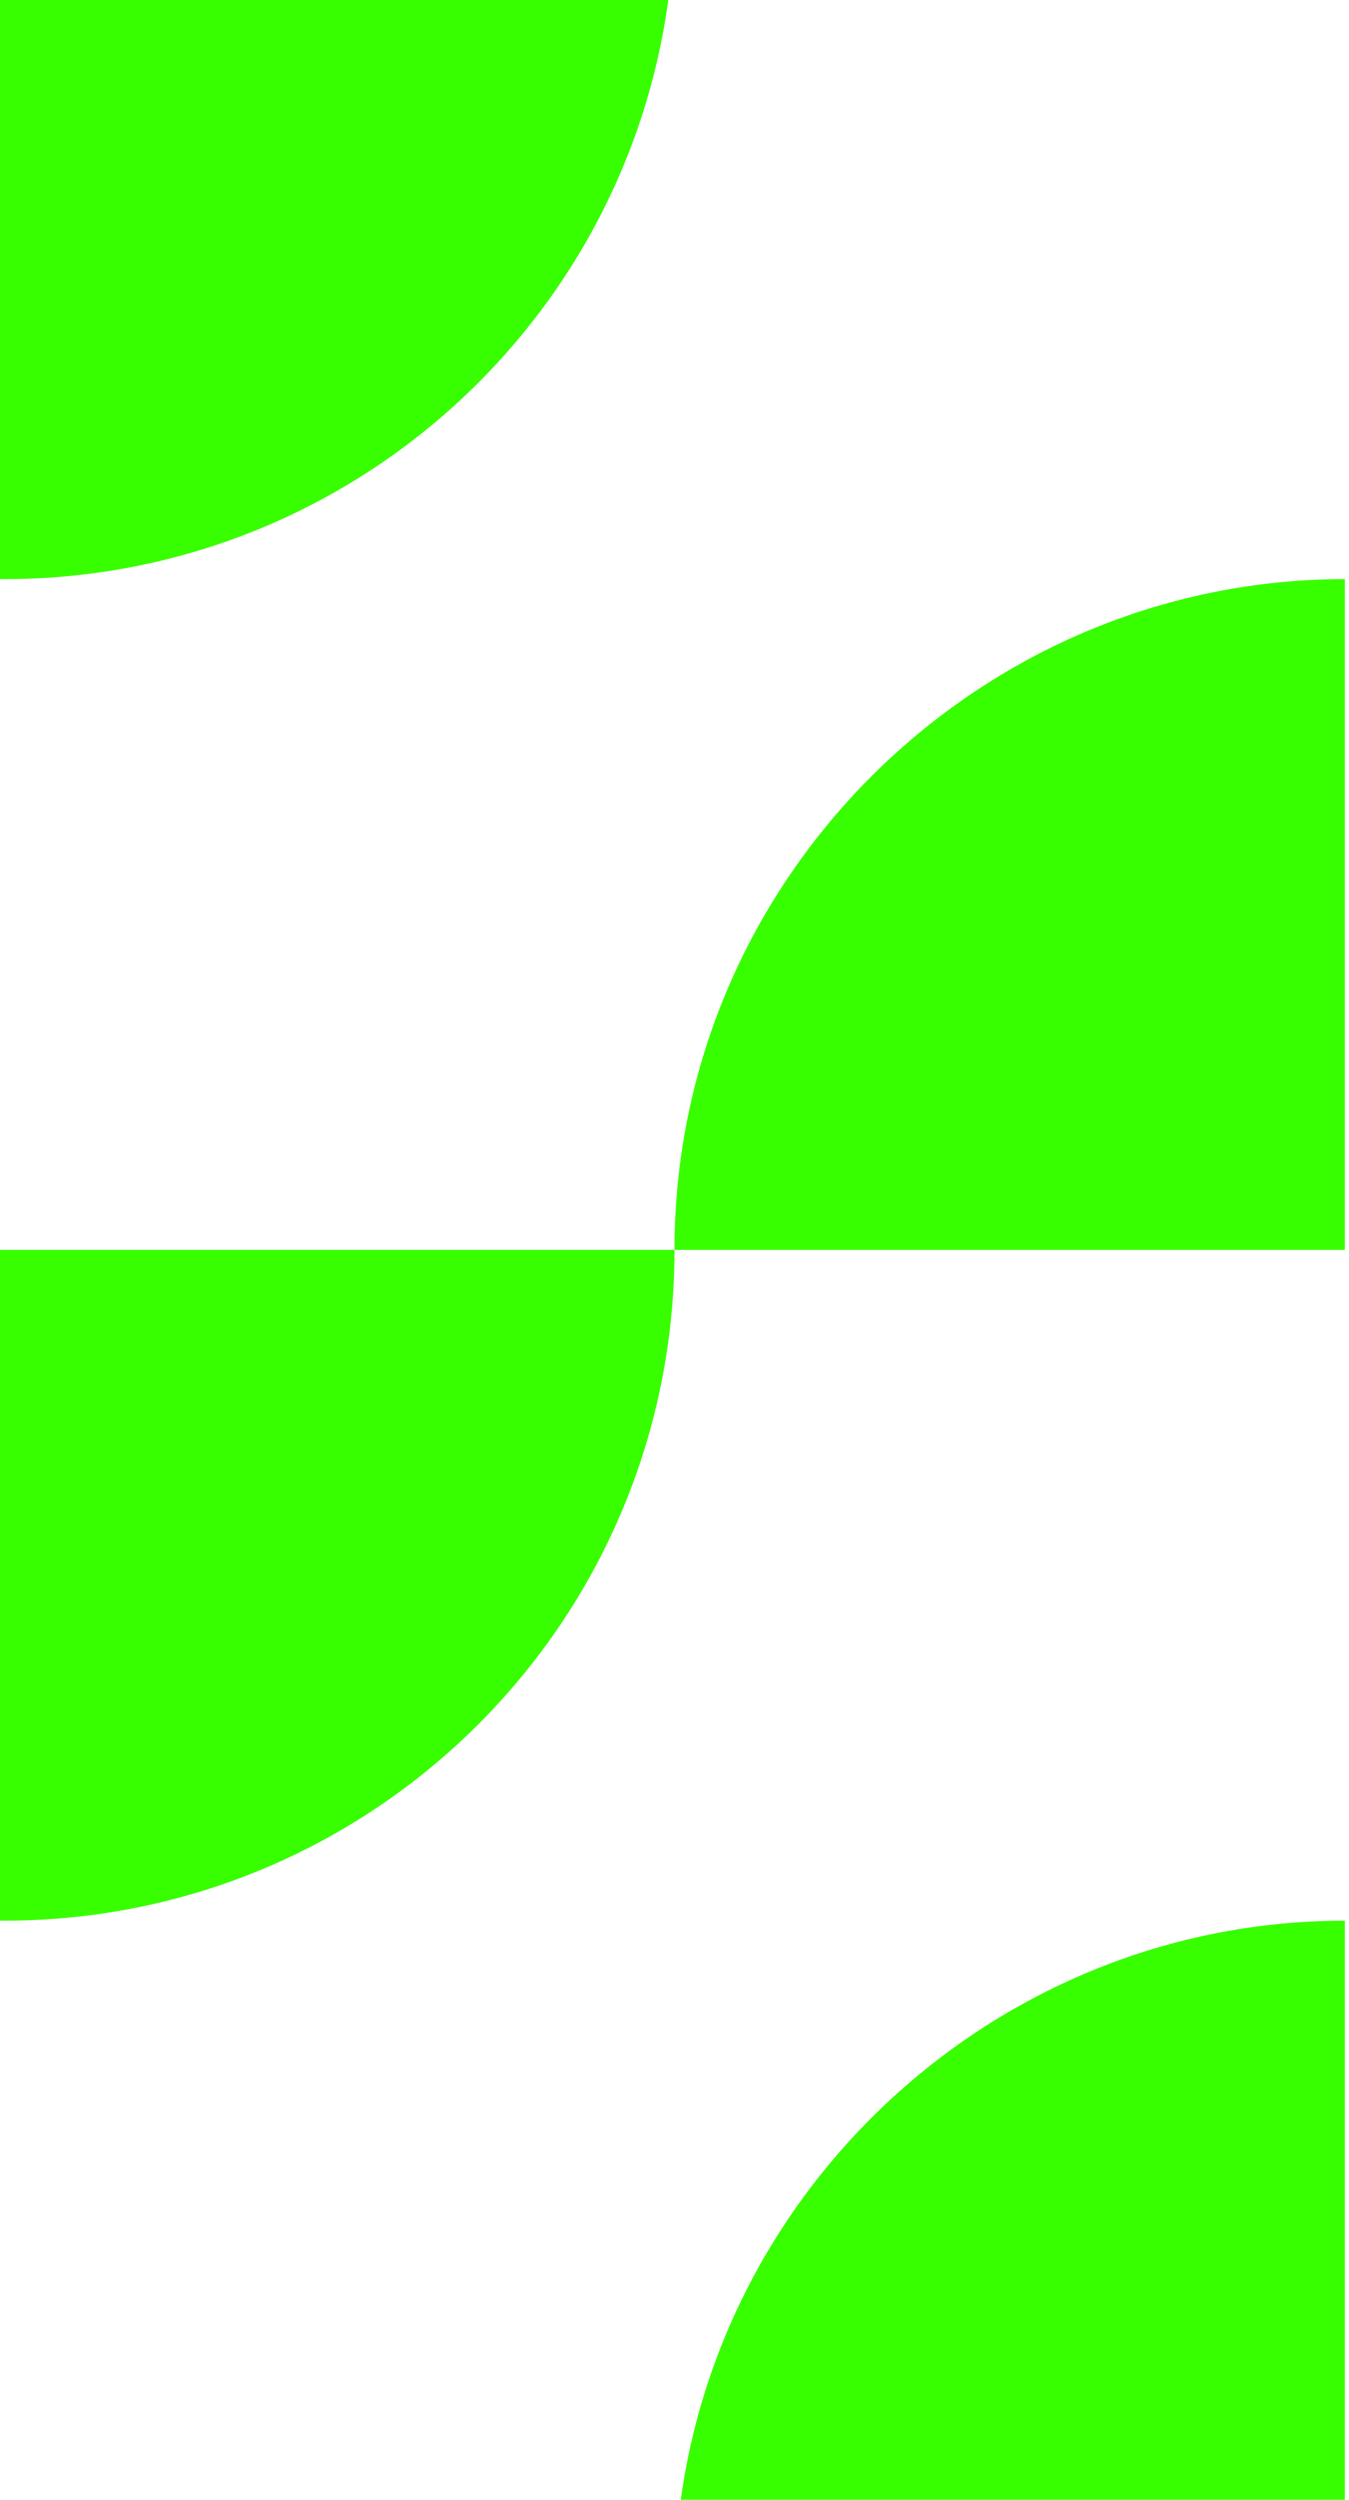 <?xml version="1.0" encoding="utf-8"?>
<!-- Generator: Adobe Illustrator 22.0.0, SVG Export Plug-In . SVG Version: 6.00 Build 0)  -->
<svg version="1.1" id="Layer_1" xmlns="http://www.w3.org/2000/svg" xmlns:xlink="http://www.w3.org/1999/xlink" x="0px" y="0px"
	 viewBox="0 0 32.4 60" style="enable-background:new 0 0 32.4 60;" xml:space="preserve">
<style type="text/css">
	.st0{fill:#38FF00;}
	.st1{fill:none;}
</style>
<path class="st0" d="M48.5,62.2h16.1V46.1C55.7,46.1,48.5,53.3,48.5,62.2z"/>
<path class="st0" d="M48.5,30h16.1V13.9C55.7,13.9,48.5,21.1,48.5,30z"/>
<path class="st1" d="M64.6,46.1V30H48.5c0,8.9-7.2,16.1-16.1,16.1v16.1h16.1C48.5,53.3,55.7,46.1,64.6,46.1z"/>
<path class="st1" d="M64.6,13.9V-2.2H48.5c0,8.9-7.2,16.1-16.1,16.1V30h16.1C48.5,21.1,55.7,13.9,64.6,13.9z"/>
<path class="st0" d="M48.5,30H32.4v16.1C41.2,46.1,48.5,38.9,48.5,30z"/>
<path class="st0" d="M48.5-2.2H32.4v16.1C41.2,13.9,48.5,6.7,48.5-2.2z"/>
<path class="st1" d="M32.4,46.1V30H16.2c0,8.9-7.2,16.1-16.1,16.1v16.1h16.1C16.2,53.3,23.5,46.1,32.4,46.1z"/>
<path class="st1" d="M32.4,13.9V-2.2H16.2c0,8.9-7.2,16.1-16.1,16.1V30h16.1C16.2,21.1,23.5,13.9,32.4,13.9z"/>
<path class="st0" d="M16.2,62.2h16.1V46.1C23.5,46.1,16.2,53.3,16.2,62.2z"/>
<path class="st0" d="M16.2,30h16.1V13.9C23.5,13.9,16.2,21.1,16.2,30z"/>
<path class="st0" d="M0.2,30H-16v16.1H0.1c8.9,0,16.1-7.2,16.1-16.1C16.2,30,0.2,30,0.2,30z"/>
<path class="st0" d="M0.2-2.2h-21.6v16.1H0.1c8.9,0,16.1-7.2,16.1-16.1C16.2-2.2,0.2-2.2,0.2-2.2z"/>
</svg>
